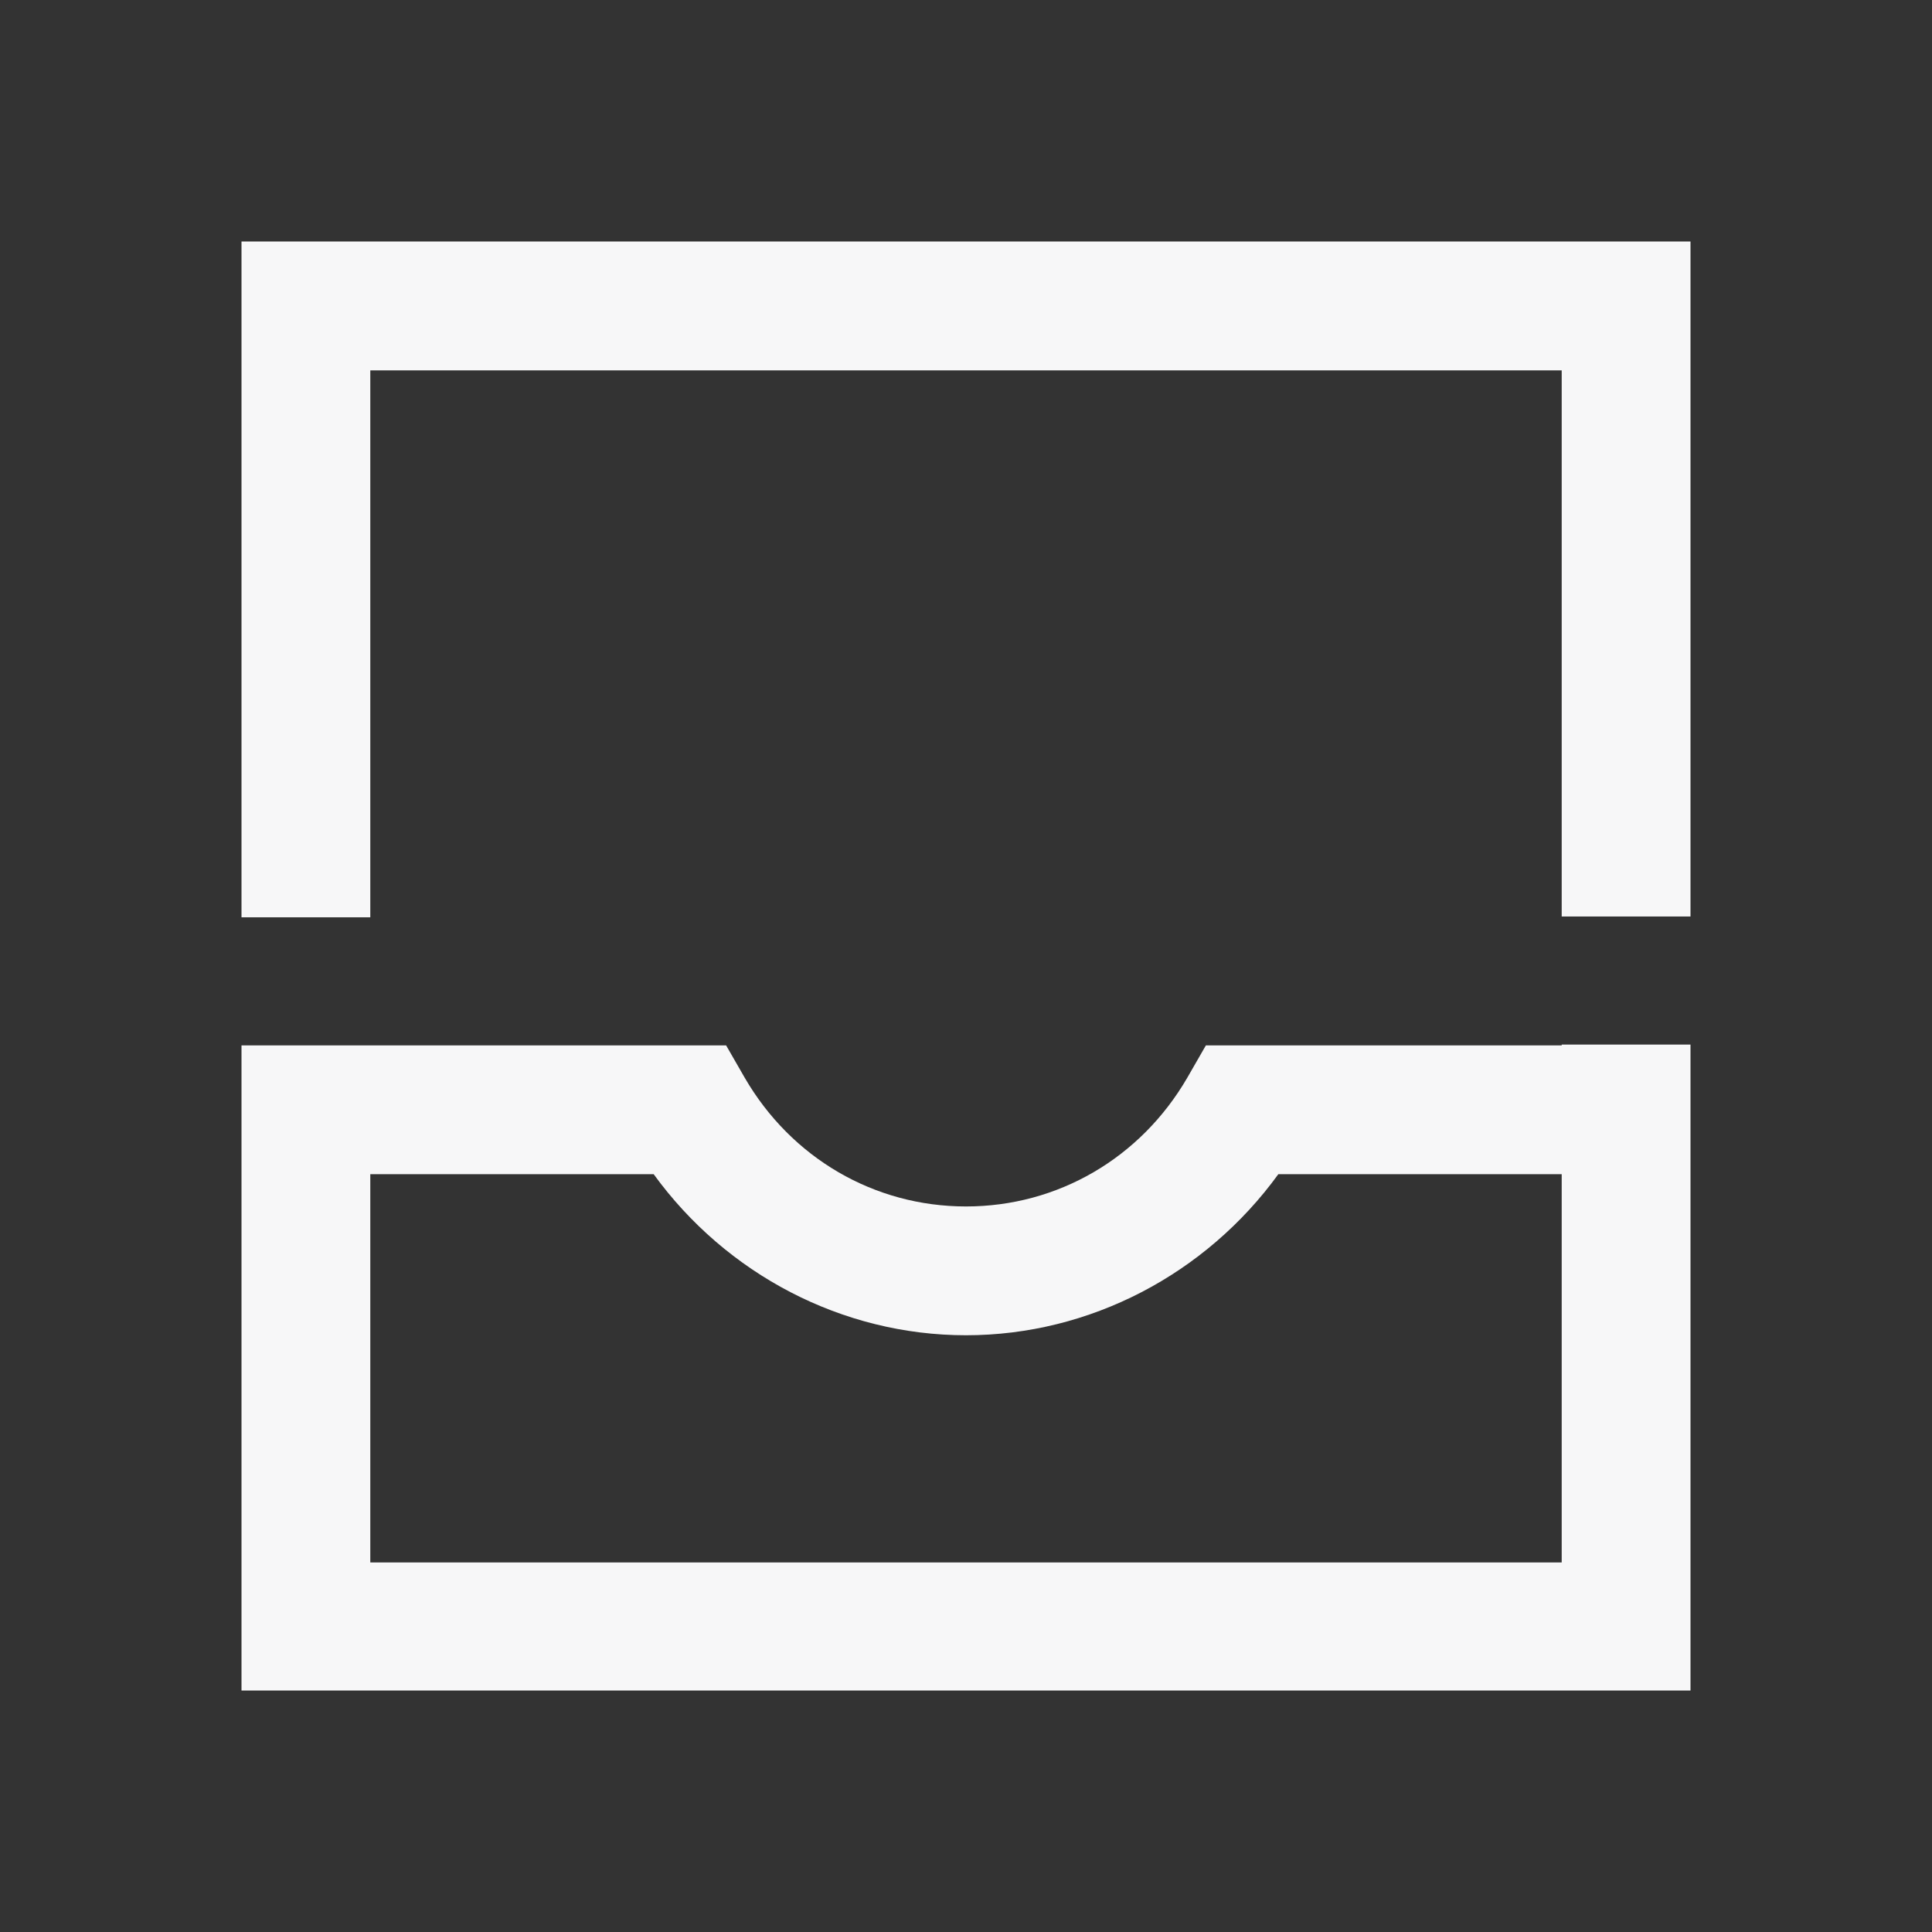 <svg width="24" height="24" viewBox="0 0 24 24" fill="none" xmlns="http://www.w3.org/2000/svg" class="fill">
<rect x="0" y="0" width="24" height="24" fill="#333333" stroke="none"/>
<path d="M3 3V11.395H4.6V4.601H19.4V11.385H21V3H3Z" fill="#F7F7F8"/>
<path d="M19.4 12.986H14.98L14.75 13.386C14.17 14.386 13.14 14.987 12 14.987C10.86 14.987 9.83 14.386 9.25 13.386L9.02 12.986H3V21H21V12.976H19.4V12.986ZM4.6 19.409V14.586H8.12C9.02 15.827 10.46 16.587 12 16.587C13.54 16.587 14.98 15.827 15.88 14.586H19.4V19.409H4.6Z" fill="#F7F7F8"/>
</svg>
